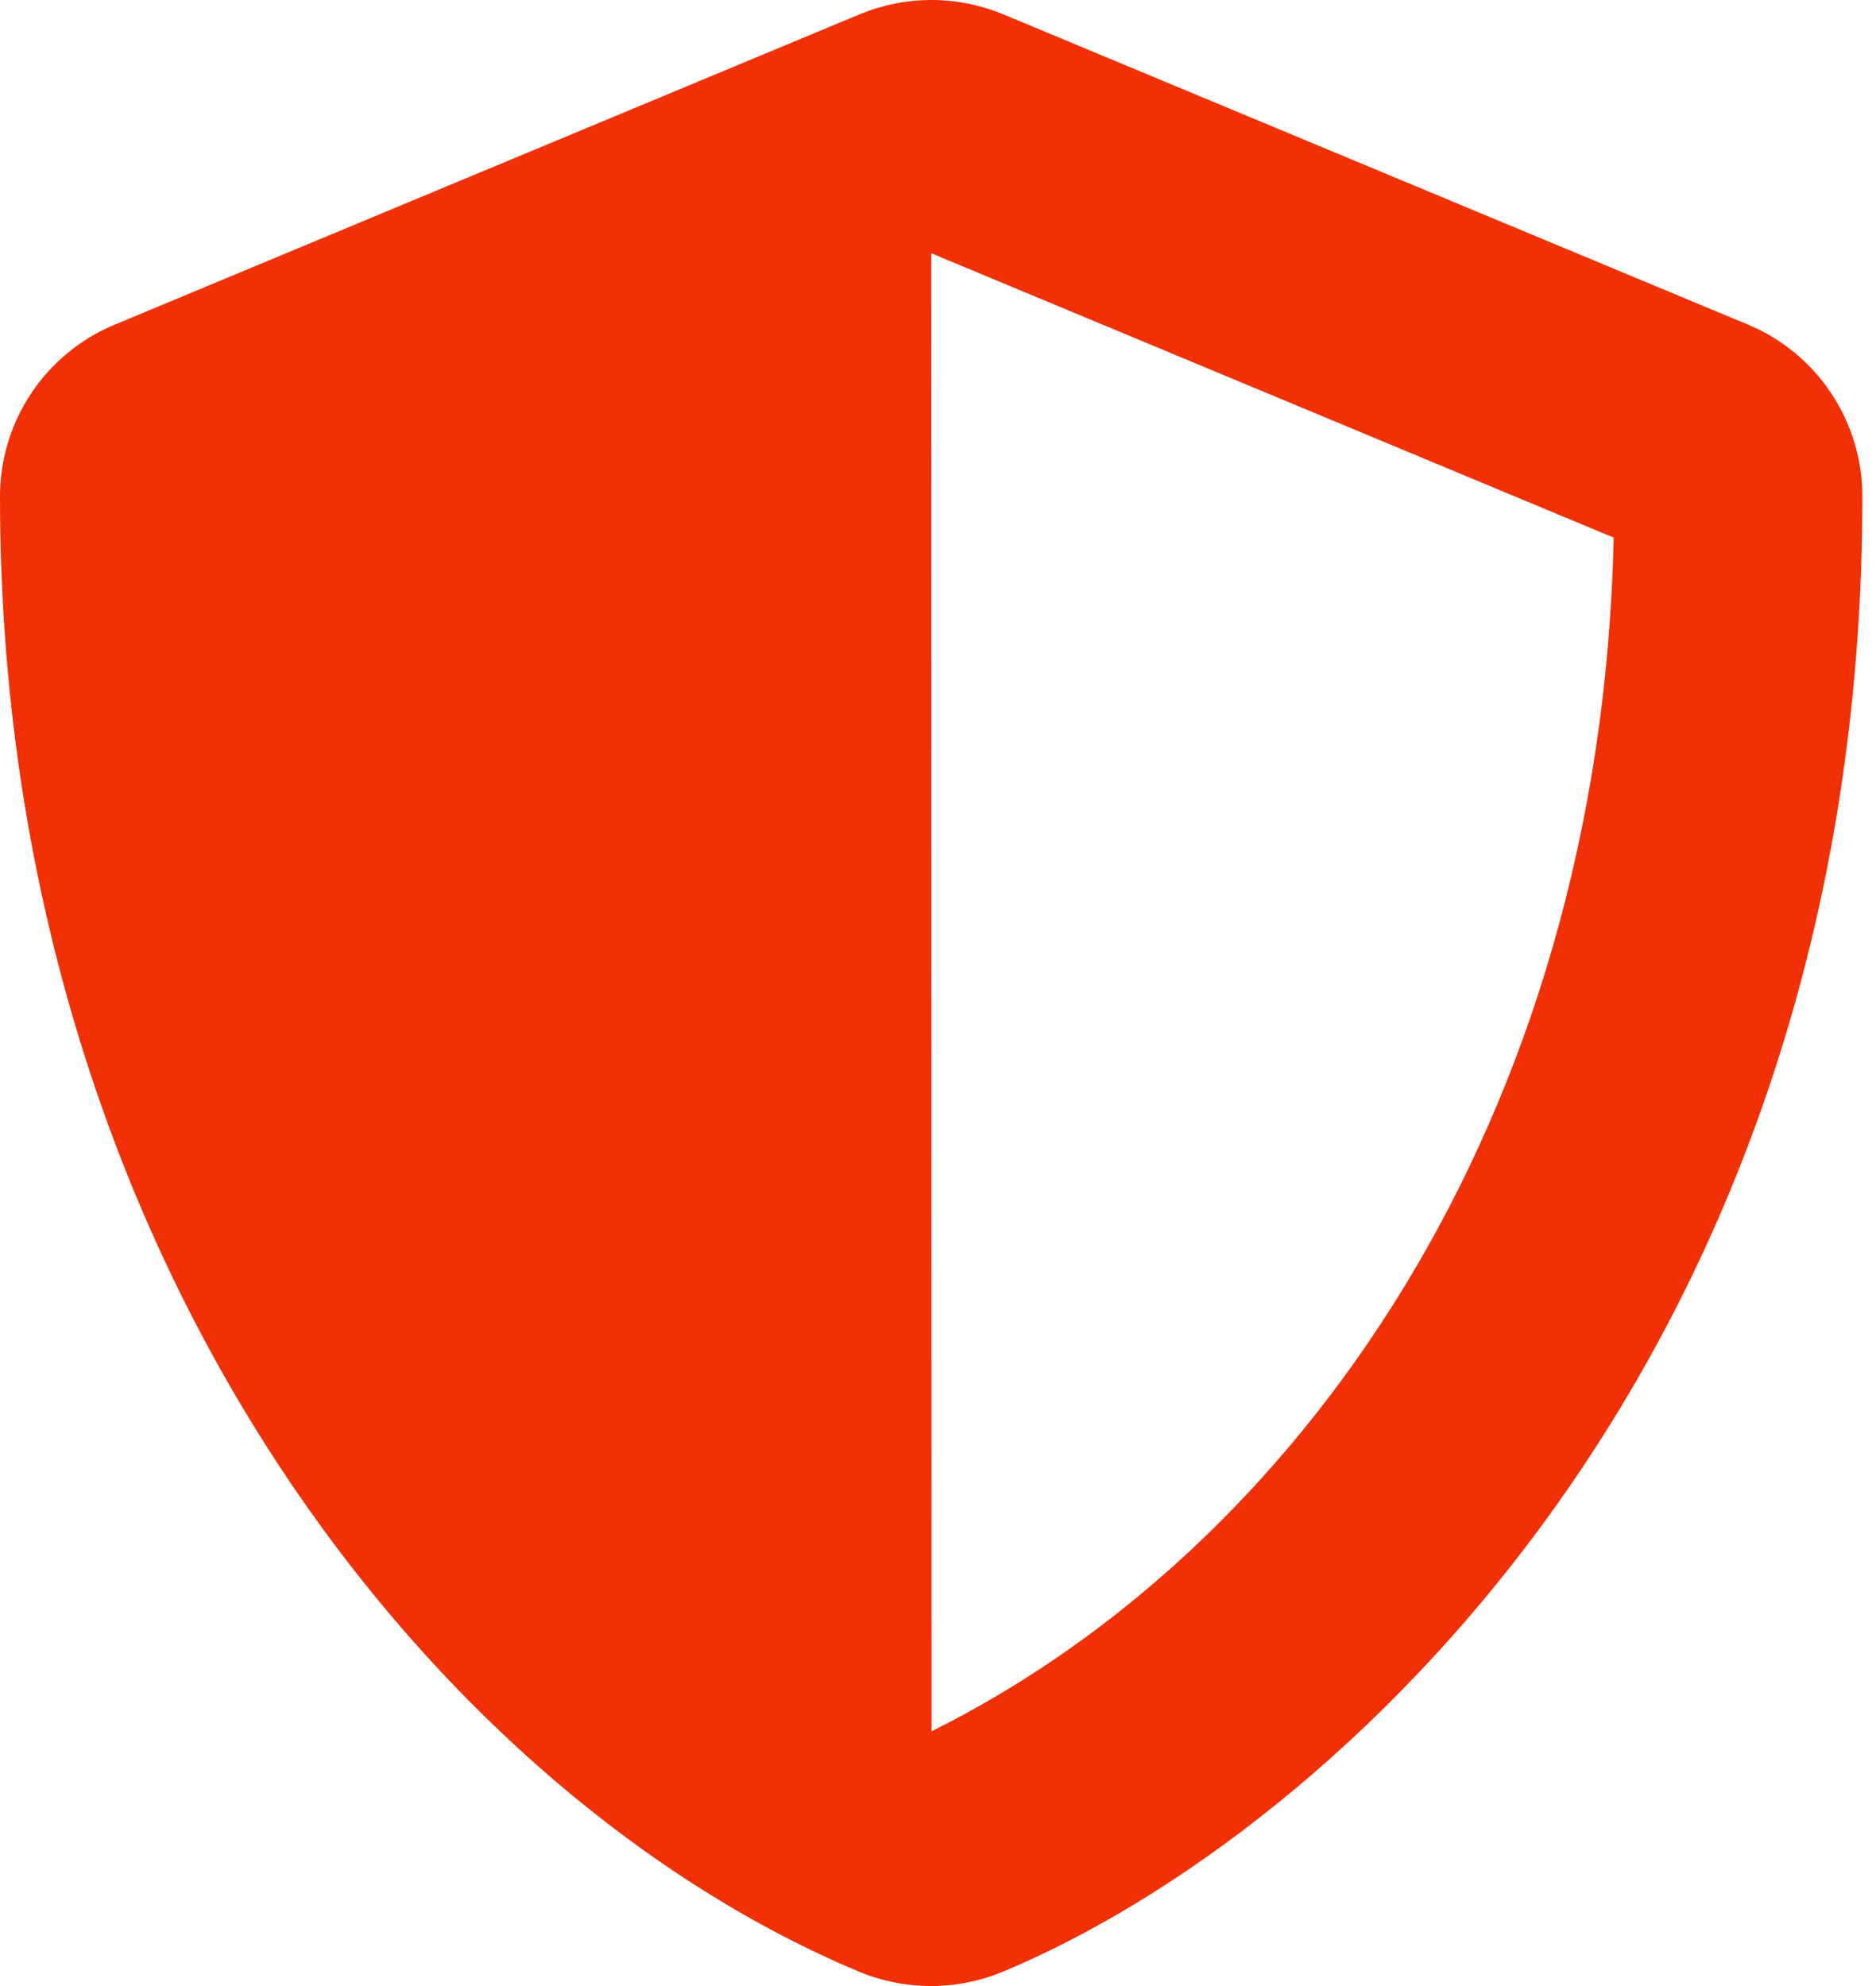 <svg width="34" height="36" viewBox="0 0 34 36" fill="none" xmlns="http://www.w3.org/2000/svg">
<path d="M31.679 5.884L18.178 0.258C17.766 0.088 17.325 0 16.88 0C16.435 0 15.994 0.088 15.583 0.258L2.081 5.884C0.823 6.404 0 7.635 0 8.999C0 22.957 8.052 32.605 15.576 35.742C16.405 36.086 17.341 36.086 18.171 35.742C24.197 33.231 33.753 24.561 33.753 8.999C33.753 7.635 32.931 6.404 31.679 5.884ZM16.884 31.382L16.877 4.59L29.246 9.745C29.014 20.391 23.473 28.105 16.884 31.382Z" fill="#F13005"/>
</svg>
